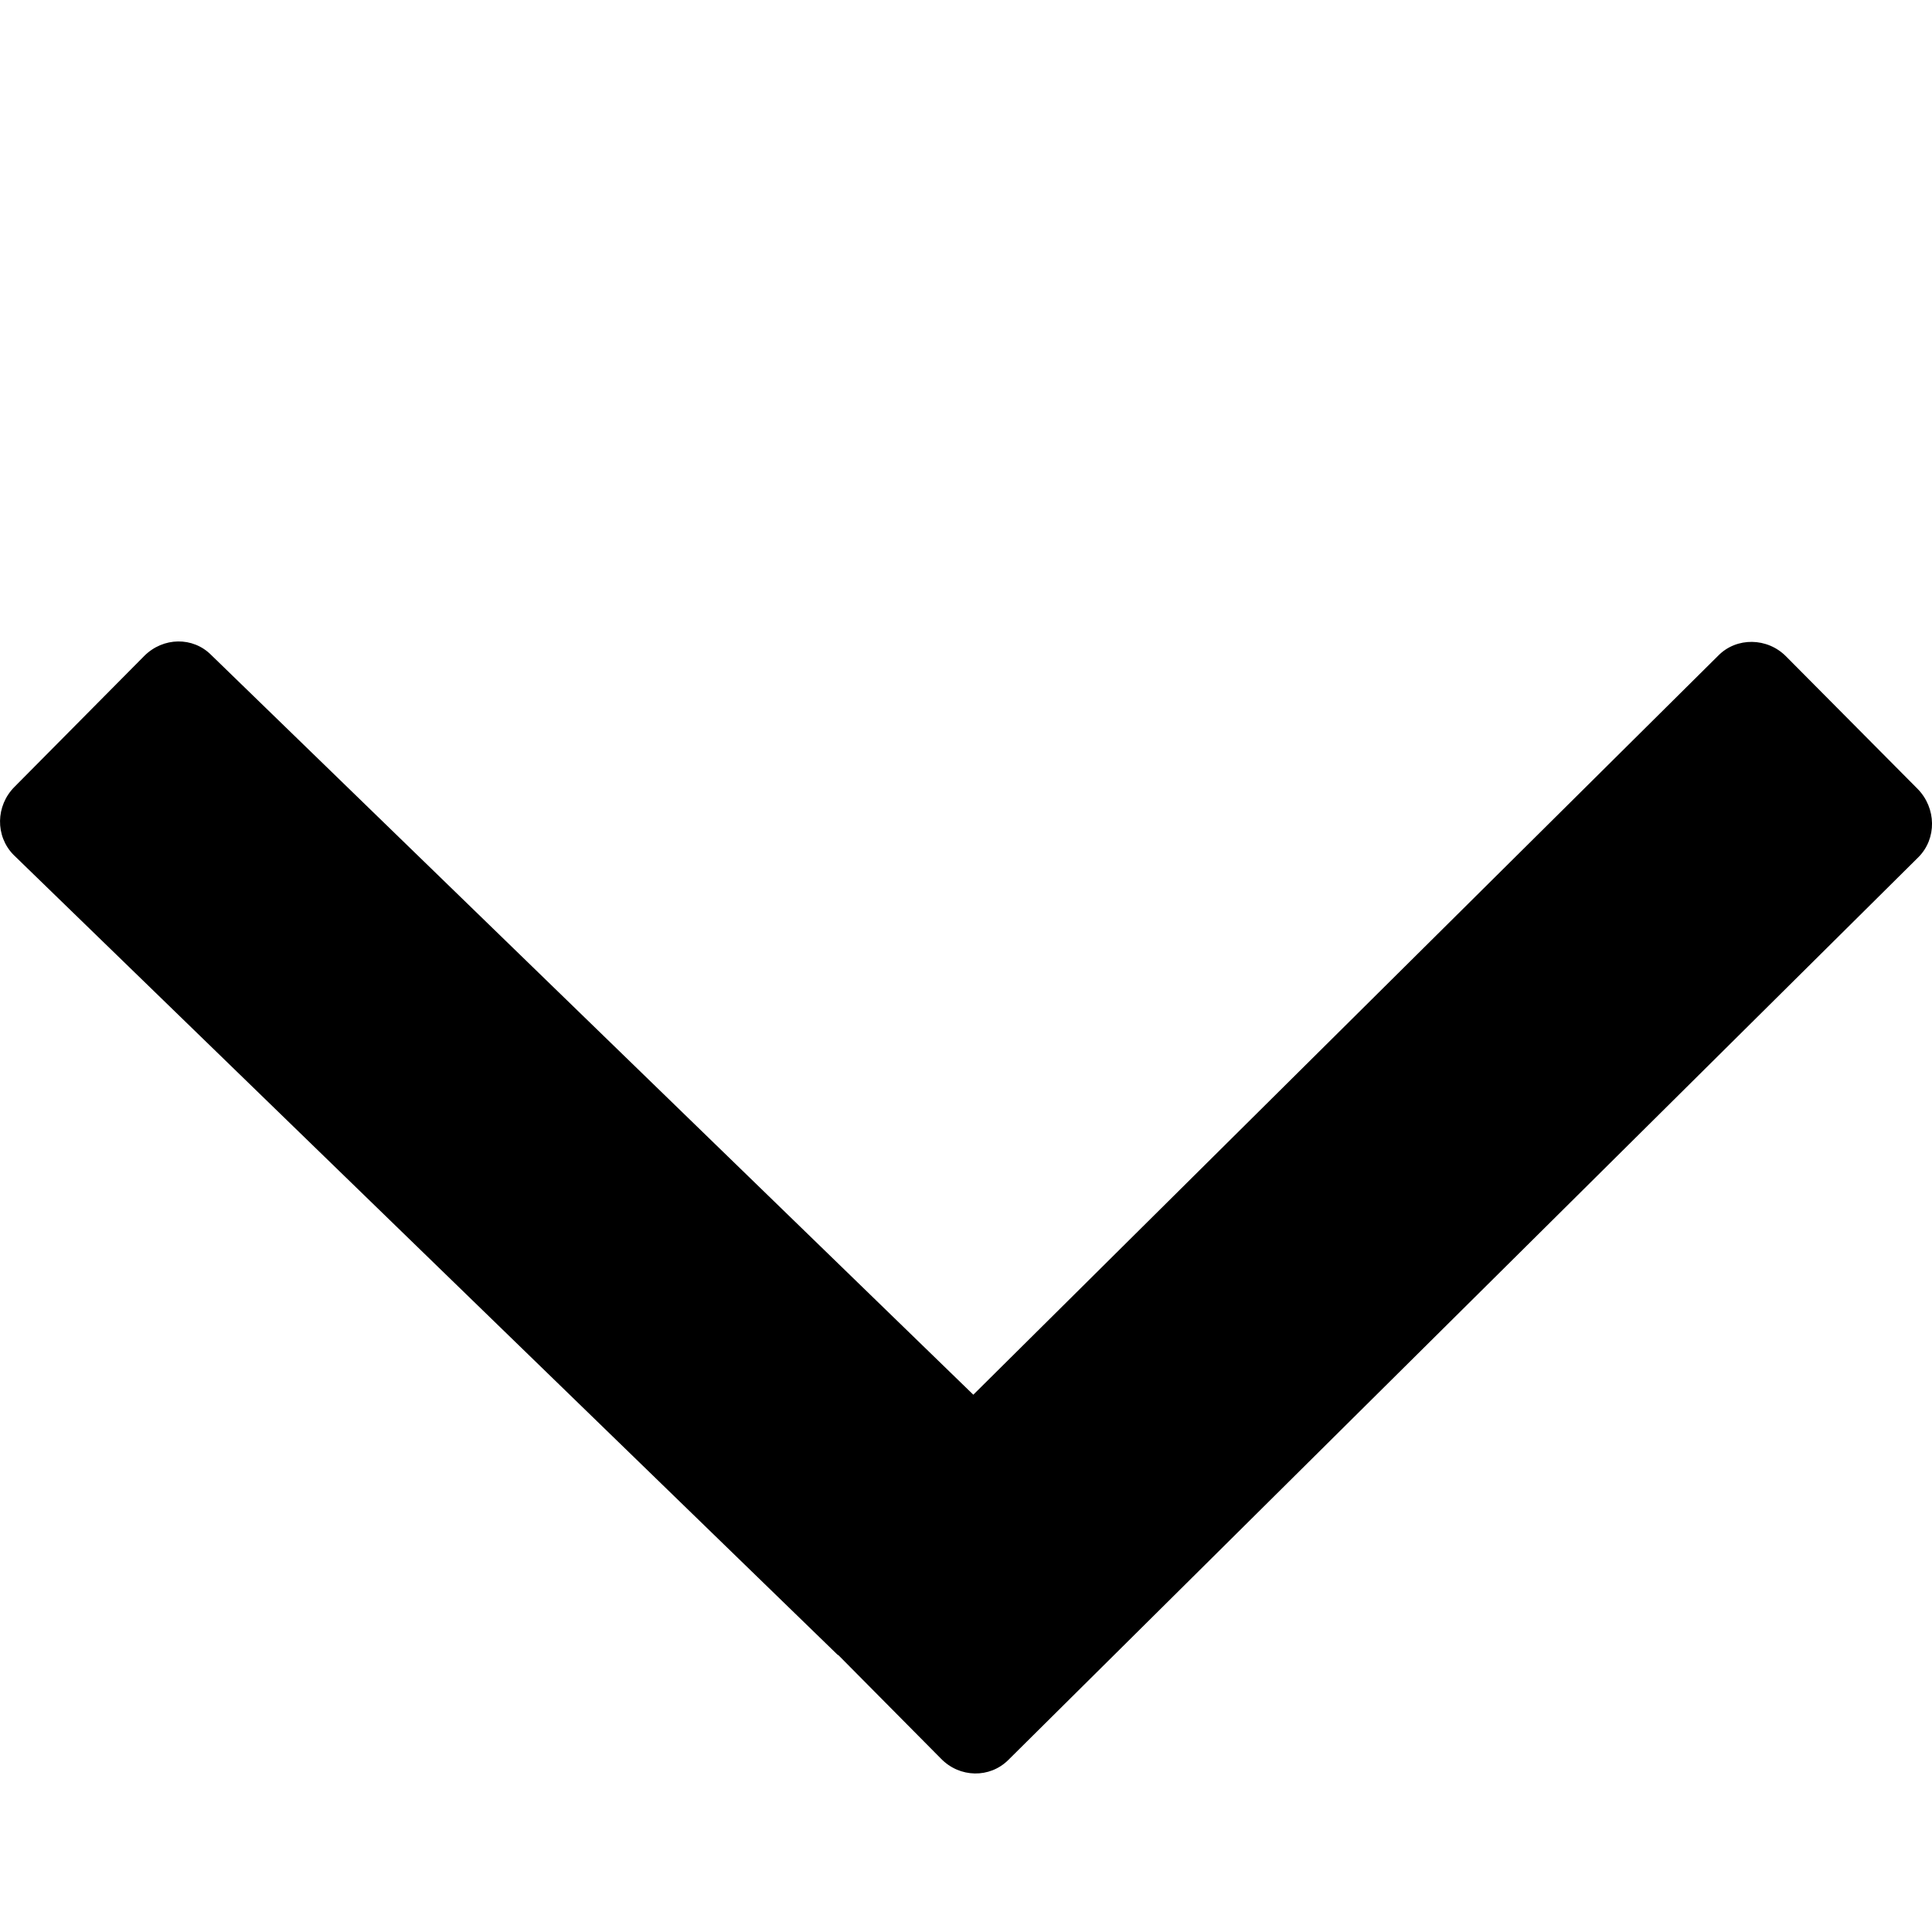 <?xml version="1.0" encoding="UTF-8" standalone="no"?>
<!-- Generator: Adobe Illustrator 16.0.5, SVG Export Plug-In . SVG Version: 6.00 Build 0)  -->

<svg
   xmlns:dc="http://purl.org/dc/elements/1.1/"
   xmlns:cc="http://creativecommons.org/ns#"
   xmlns:rdf="http://www.w3.org/1999/02/22-rdf-syntax-ns#"
   xmlns:svg="http://www.w3.org/2000/svg"
   xmlns="http://www.w3.org/2000/svg"
   xmlns:sodipodi="http://sodipodi.sourceforge.net/DTD/sodipodi-0.dtd"
   xmlns:inkscape="http://www.inkscape.org/namespaces/inkscape"
   version="1.1"
   id="Ebene_1"
   x="0px"
   y="0px"
   width="2048"
   height="2048"
   viewBox="0 0 2048 2048"
   enable-background="new 0 0 9 5.5"
   xml:space="preserve"
   inkscape:version="0.48.5 r10040"
   sodipodi:docname="uF020-dropdown.svg"><defs
   id="defs11" /><sodipodi:namedview
   pagecolor="#ffffff"
   bordercolor="#666666"
   borderopacity="1"
   objecttolerance="10"
   gridtolerance="10"
   guidetolerance="10"
   inkscape:pageopacity="0"
   inkscape:pageshadow="2"
   inkscape:window-width="1280"
   inkscape:window-height="962"
   id="namedview9"
   showgrid="false"
   inkscape:zoom="0.25"
   inkscape:cx="307.61947"
   inkscape:cy="1028.1966"
   inkscape:window-x="-8"
   inkscape:window-y="-8"
   inkscape:window-maximized="1"
   inkscape:current-layer="Ebene_1" />
<g
   id="g3"
   transform="matrix(233.799,0,0,233.904,988.97,68.477)">
	<g
   id="g5">
		<path
   clip-rule="evenodd"
   d="m 4.464,3.282 -0.596,-0.6 c -0.085,-0.086 -0.224,-0.088 -0.307,-0.004 l -3.378,3.35 -3.455,-3.352 c -0.083,-0.084 -0.218,-0.082 -0.304,0.004 l -0.588,0.593 c -0.086,0.086 -0.088,0.223 -0.005,0.308 l 3.737,3.626 c 0.001,0.001 0.002,0 0.003,0.001 l 0.465,0.469 c 0.085,0.088 0.222,0.09 0.306,0.006 l 4.126,-4.091 c 0.084,-0.084 0.082,-0.223 -0.004,-0.31 z"
   id="path7"
   inkscape:connector-curvature="0"
   style="fill-rule:evenodd" />
	</g>
</g>
</svg>